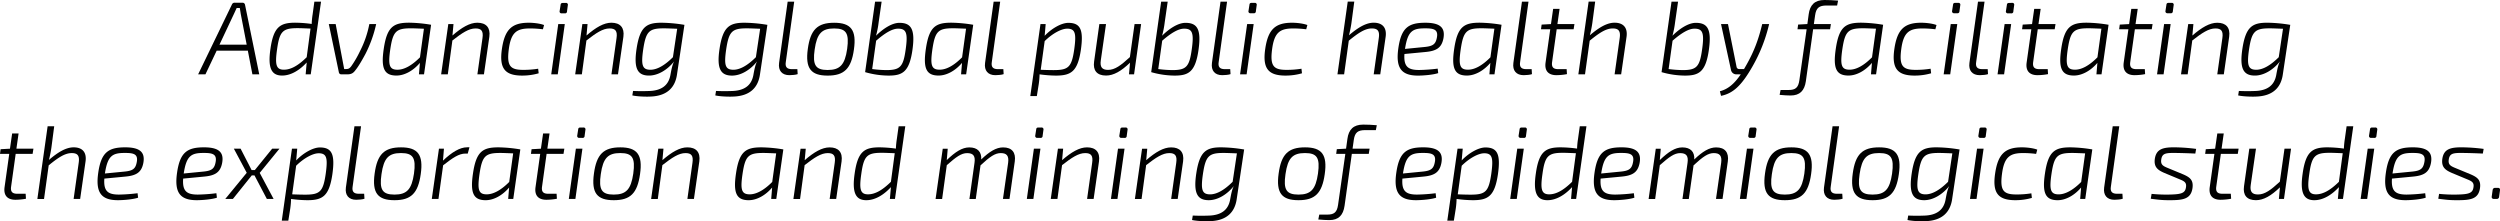 <svg xmlns="http://www.w3.org/2000/svg" viewBox="0 0 2624.29 232.25"><title>tagline</title><g id="Layer_2" data-name="Layer 2"><g id="Layer_2-2" data-name="Layer 2"><path d="M227.44,53.19,215.67,78H208L243.47,4.69a3,3,0,0,1,2.94-1.85h8.18A2.6,2.6,0,0,1,257.2,5l14.93,73h-7.19l-4.79-24.85Zm25.29-38.47-1-6.32h-3.27c-1,2.07-2,4.36-2.94,6.32L230.39,46.87h28.56Z"/><path d="M326.2,78h-5.34l1.09-12.42c-6.54,7.19-15.8,13.73-25.83,13.73-11.33,0-15.15-8.07-12.21-28.12,3.27-23.21,10.36-27.36,26.16-27.36a133.41,133.41,0,0,1,17.11,1.31,85.57,85.57,0,0,1,1-10.14L330,1.74h7Zm-4.25-18,4-30c-5.67-.22-10-.44-13.62-.44-15.48,0-18.86,3.27-21.47,22.12-2.29,15.8-1.2,21.47,7,21.47C305.27,73.24,313,68.88,321.95,60.06Z"/><path d="M394.86,25.29a130.8,130.8,0,0,1-11.22,31.28c-4.14,7.74-7.85,13.84-10.46,17-2.29,3.16-4.36,4.47-8.61,4.47h-6.32a2.49,2.49,0,0,1-2.51-2L345.16,25.29h7.2l8.94,47.19h1.85c2.51,0,3.71-.54,5.56-2.94a105.71,105.71,0,0,0,9.16-15.8,105,105,0,0,0,9.81-28.45Z"/><path d="M452.52,26l-7.41,52h-5.34l1-12c-6.76,8-15.91,13.3-24.63,13.3-13,0-16.35-7.74-13.3-28.12,3.38-23.11,10.25-27.36,26.71-27.36A149.2,149.2,0,0,1,452.52,26ZM440.86,60.16l4.14-30c-5.78-.22-10.25-.44-13.52-.44-15.8,0-19,3.27-21.8,22-2.4,16.57-1.09,21.47,7.52,21.47C424.29,73.24,432.47,68.67,440.86,60.16Z"/><path d="M513.67,38.58,508,78h-6.87l5.34-38c1.09-7.52-1.2-10.14-7.3-10.14-7.08,0-14.06,4.69-24.3,12.64L470.07,78h-7l7.52-52.75h5.45l-1.09,12c9.81-8.5,18.2-13.41,26.16-13.41C510.29,23.87,515,29,513.67,38.58Z"/><path d="M571.11,26.27l-1.2,4.47a107,107,0,0,0-13.84-.87c-14,0-19.73,4.47-22,22s1.63,21.47,15.15,21.47a97.93,97.93,0,0,0,15.69-1.2l.54,4.8a62.16,62.16,0,0,1-17.33,2.4c-18.31,0-24.2-7.74-21.25-28S537.22,23.87,555,23.87C559.56,23.87,566.43,24.52,571.11,26.27Z"/><path d="M578.64,78,586,25.29h6.87L585.5,78ZM594,3.05a1.91,1.91,0,0,1,2.07,2.4l-.87,6.43A2,2,0,0,1,592.8,14h-3.16a1.94,1.94,0,0,1-2.18-2.4l1-6.43c.11-1.42.76-2.07,2.4-2.07Z"/><path d="M654.39,38.58,648.72,78h-6.87l5.34-38c1.09-7.52-1.2-10.14-7.3-10.14-7.09,0-14.06,4.69-24.31,12.64L610.79,78h-7l7.52-52.75h5.45l-1.09,12c9.81-8.5,18.2-13.41,26.16-13.41C651,23.87,655.7,29,654.39,38.58Z"/><path d="M710.74,77.6c-1.85,14.17-10.36,23.11-27.9,23.76-3.49.22-13.19.11-19.07-1.2l.76-4.69c5.23.22,10.57.33,18.09,0,11.23-.65,19.07-5.34,21.14-16.79,1.09-6.1,2.07-10.9,3.92-14.28-6.87,8.72-16.79,14.93-26.38,14.93-12,0-16.24-7.3-13.08-28.12C671.72,28,678.7,23.87,694.39,23.87A152.42,152.42,0,0,1,717.93,26h.54Zm.11-47.41c-5.89-.22-10.46-.44-14.06-.44-15.48,0-18.75,3.27-21.58,22-2.4,16.46-1.09,21.47,7.52,21.47,7.08,0,15.15-4.69,23.65-13.19Z"/><path d="M797.83,77.6c-1.85,14.17-10.35,23.11-27.9,23.76-3.49.22-13.19.11-19.07-1.2l.76-4.69c5.23.22,10.57.33,18.09,0,11.23-.65,19.07-5.34,21.14-16.79,1.09-6.1,2.07-10.9,3.92-14.28C787.91,73.13,778,79.35,768.4,79.35c-12,0-16.24-7.3-13.08-28.12,3.49-23.21,10.46-27.36,26.16-27.36A152.41,152.41,0,0,1,805,26h.54Zm.11-47.41c-5.88-.22-10.46-.44-14.06-.44-15.48,0-18.75,3.27-21.58,22-2.4,16.46-1.09,21.47,7.52,21.47,7.09,0,15.15-4.69,23.65-13.19Z"/><path d="M824.87,65.07c-.87,5.23,1.2,7.52,6.43,7.52H837l.33,5.23c-1.85.76-6.43,1.09-8.72,1.09-7.63,0-11.88-4.69-10.79-12.86l9-64.31h6.87Z"/><path d="M896.37,52c-2.83,20.16-10.25,27.36-27.58,27.36-17.55,0-23.65-7.52-20.82-28,2.72-20.05,10-27.47,27.68-27.47S899.31,31.61,896.37,52Zm-41.2,0c-2.4,16.46,1,21.47,13.62,21.47,12.86,0,18.09-5.34,20.49-22.13,2.29-16.57-1.09-21.47-13.62-21.47C862.9,29.86,857.56,34.88,855.17,52Z"/><path d="M957.84,52.1c-3.27,23.54-10.57,27.25-25.18,27.25a89.9,89.9,0,0,1-24.42-3.6h-.11l10.46-74h6.87l-3.16,21.91a94.1,94.1,0,0,1-2.72,13.84c7.3-7.3,16.68-13.52,24.52-13.52C956.21,24,960.89,30.3,957.84,52.1Zm-15.26-22c-5.78,0-13.41,4.36-22.89,12.64l-4.14,29.75a125.65,125.65,0,0,0,14.82,1.09c14.82,0,17.88-3.71,20.38-22C953.15,34.44,951.3,30.08,942.58,30.08Z"/><path d="M1021.6,26l-7.41,52h-5.34l1-12c-6.76,8-15.91,13.3-24.63,13.3-13,0-16.35-7.74-13.3-28.12,3.38-23.11,10.25-27.36,26.71-27.36A149.2,149.2,0,0,1,1021.6,26Zm-11.66,34.11,4.14-30c-5.78-.22-10.25-.44-13.52-.44-15.8,0-19,3.27-21.8,22-2.4,16.57-1.09,21.47,7.52,21.47C993.38,73.24,1001.55,68.67,1009.94,60.16Z"/><path d="M1041.12,65.07c-.87,5.23,1.2,7.52,6.43,7.52h5.67l.33,5.23c-1.85.76-6.43,1.09-8.72,1.09-7.63,0-11.88-4.69-10.79-12.86l9-64.31h6.87Z"/><path d="M1134.64,52.1c-3.38,23.11-10.36,27.25-26.38,27.25a133.36,133.36,0,0,1-17-1.31,84.87,84.87,0,0,1-.87,10.25l-2,12.53h-6.87l10.68-75.53h5.45L1096.6,37.6C1103.68,30.08,1114,24,1121.45,24,1134.2,24,1137.58,31.28,1134.64,52.1Zm-14.5-22c-5.56,0-14.93,4.58-23.54,13.08l-4.14,30.08c5.78.22,10.25.33,13.52.33,15.7,0,19-3.16,21.69-22C1129.95,35,1128.75,30.08,1120.14,30.08Z"/><path d="M1190.45,78h-5.34l1.09-12.21c-9.26,8.94-17.22,13.51-25.18,13.51-9.59,0-13.84-5.34-12.54-14.6L1154,25.29h7l-5.45,37.93c-1.09,7.19,1.31,10.14,7.63,10.14,7.08,0,13.3-4.58,22.89-13.41l4.9-34.66h6.87Z"/><path d="M1258.13,52.1c-3.27,23.54-10.57,27.25-25.18,27.25a89.9,89.9,0,0,1-24.42-3.6h-.11l10.46-74h6.87l-3.16,21.91a94.1,94.1,0,0,1-2.72,13.84c7.3-7.3,16.68-13.52,24.52-13.52C1256.5,24,1261.18,30.3,1258.13,52.1Zm-15.26-22c-5.78,0-13.41,4.36-22.89,12.64l-4.14,29.75a125.65,125.65,0,0,0,14.82,1.09c14.82,0,17.88-3.71,20.38-22C1253.45,34.44,1251.59,30.08,1242.87,30.08Z"/><path d="M1279.28,65.07c-.87,5.23,1.2,7.52,6.43,7.52h5.67l.33,5.23c-1.85.76-6.43,1.09-8.72,1.09-7.63,0-11.88-4.69-10.79-12.86l9-64.31h6.87Z"/><path d="M1301.73,78l7.41-52.75H1316L1308.6,78Zm15.37-75a1.91,1.91,0,0,1,2.07,2.4l-.87,6.43a2,2,0,0,1-2.4,2.07h-3.16a1.94,1.94,0,0,1-2.18-2.4l1-6.43c.11-1.42.76-2.07,2.4-2.07Z"/><path d="M1372.36,26.27l-1.2,4.47a107,107,0,0,0-13.84-.87c-14,0-19.73,4.47-22,22s1.63,21.47,15.15,21.47a98,98,0,0,0,15.7-1.2l.54,4.8a62.17,62.17,0,0,1-17.33,2.4c-18.31,0-24.2-7.74-21.25-28s10.36-27.47,28.12-27.47C1360.81,23.87,1367.67,24.52,1372.36,26.27Z"/><path d="M1454.54,38.58,1448.88,78H1442l5.34-38c1.09-7.52-1.2-10.14-7.3-10.14-7.08,0-14.06,4.58-24.2,12.86L1410.95,78h-7l10.79-76.29h6.87l-2.94,22.12a122.46,122.46,0,0,1-2.62,13.19c9.81-8.39,18.09-13.19,25.94-13.19C1451.17,23.87,1455.85,29,1454.54,38.58Z"/><path d="M1515.15,40.55c-2,9.7-7.3,13-19.18,14.06l-21.69,2.07c-1,13.62,4.14,16.79,15.48,16.79a178.34,178.34,0,0,0,19.4-1.42l.54,4.69c-5,1.74-15.15,2.62-21.25,2.62-18,0-23.43-8.61-20.6-28.67,3.05-21.58,10.68-26.81,28.34-26.81C1511.33,23.87,1517.44,28.77,1515.15,40.55Zm-19.51-10.79c-13,0-17.87,3.05-20.71,21.15l-.11.44L1496,49.26c7.85-.87,10.9-2.72,12.21-9.26C1510.24,30.63,1504.68,29.75,1495.64,29.75Z"/><path d="M1576.19,26l-7.41,52h-5.34l1-12c-6.76,8-15.91,13.3-24.63,13.3-13,0-16.35-7.74-13.3-28.12,3.38-23.11,10.25-27.36,26.71-27.36A149.2,149.2,0,0,1,1576.19,26Zm-11.66,34.11,4.14-30c-5.78-.22-10.25-.44-13.52-.44-15.8,0-19,3.27-21.8,22-2.4,16.57-1.09,21.47,7.52,21.47C1548,73.24,1556.13,68.67,1564.52,60.16Z"/><path d="M1595.7,65.07c-.87,5.23,1.2,7.52,6.43,7.52h5.67l.33,5.23c-1.85.76-6.43,1.09-8.72,1.09-7.63,0-11.88-4.69-10.79-12.86l9-64.31h6.87Z"/><path d="M1629.27,65.07c-.76,5.34,1.2,7.52,6.54,7.52h8.72l.33,5.23a63.3,63.3,0,0,1-11,1.09c-8.83,0-12.64-4.9-11.44-13.3l4.9-34.88h-9.7l.65-4.91,9.81-.54,2.29-16h6.76l-2.29,16h17.88l-.87,5.45h-17.77Z"/><path d="M1707.42,38.58,1701.75,78h-6.87l5.34-38c1.09-7.52-1.2-10.14-7.3-10.14-7.08,0-14.06,4.58-24.2,12.86L1663.82,78h-7l10.79-76.29h6.87l-2.94,22.12a122.46,122.46,0,0,1-2.62,13.19c9.81-8.39,18.09-13.19,25.94-13.19C1704,23.87,1708.73,29,1707.42,38.58Z"/><path d="M1793.86,52.1c-3.27,23.54-10.57,27.25-25.18,27.25a89.89,89.89,0,0,1-24.41-3.6h-.11l10.46-74h6.87l-3.16,21.91a94.61,94.61,0,0,1-2.72,13.84c7.3-7.3,16.68-13.52,24.52-13.52C1792.22,24,1796.91,30.3,1793.86,52.1Zm-15.26-22c-5.78,0-13.41,4.36-22.89,12.64l-4.14,29.75a125.65,125.65,0,0,0,14.82,1.09c14.82,0,17.88-3.71,20.38-22C1789.17,34.44,1787.32,30.08,1778.6,30.08Z"/><path d="M1857.07,25.29a164.46,164.46,0,0,1-17.66,44.8c-11.23,19.62-20.16,28-32.81,30.52l-1.2-4.8c8.17-2.18,14.82-7.3,21.91-17.77h-4.47a5.67,5.67,0,0,1-5.78-4.58l-10.46-48.18h7.3l9,44.91a2.7,2.7,0,0,0,2.72,2.29h5.12l2.51-4.36c8-14.17,12.64-26.49,16.57-42.83Z"/><path d="M1917.35,5.78c-7.63,0-10.9,2.4-12,10.25l-1.31,9.26h17.88l-.87,5.45h-17.77l-7.63,54.5c-1.42,9.81-6.21,15-16,15-2.94,0-7.3-.22-11.55-.65l1-5.12h8.39c7.2,0,10.25-2.4,11.34-10.25l7.63-53.52h-9.59l.65-4.91,9.7-.54L1898.61,15c1.31-9.81,6.32-15,16.57-15,3.49,0,10.25.22,14.28.65l-1,5.12Z"/><path d="M1976.76,26l-7.41,52H1964l1-12c-6.76,8-15.91,13.3-24.63,13.3-13,0-16.35-7.74-13.3-28.12,3.38-23.11,10.25-27.36,26.7-27.36A149.22,149.22,0,0,1,1976.76,26Zm-11.66,34.11,4.14-30c-5.78-.22-10.24-.44-13.51-.44-15.8,0-19,3.27-21.8,22-2.4,16.57-1.09,21.47,7.52,21.47C1948.53,73.24,1956.7,68.67,1965.09,60.16Z"/><path d="M2032.78,26.27l-1.2,4.47a107,107,0,0,0-13.84-.87c-14,0-19.73,4.47-22,22s1.63,21.47,15.15,21.47a98,98,0,0,0,15.7-1.2l.54,4.8a62.17,62.17,0,0,1-17.33,2.4c-18.31,0-24.2-7.74-21.25-28s10.36-27.47,28.12-27.47C2021.23,23.87,2028.09,24.52,2032.78,26.27Z"/><path d="M2040.3,78l7.41-52.75h6.87L2047.17,78Zm15.37-75a1.91,1.91,0,0,1,2.07,2.4l-.87,6.43a2,2,0,0,1-2.4,2.07h-3.16a2,2,0,0,1-2.18-2.4l1-6.43c.11-1.42.76-2.07,2.4-2.07Z"/><path d="M2074.42,65.07c-.87,5.23,1.2,7.52,6.43,7.52h5.67l.33,5.23c-1.85.76-6.43,1.09-8.72,1.09-7.63,0-11.88-4.69-10.79-12.86l9-64.31h6.87Z"/><path d="M2096.87,78l7.41-52.75h6.87L2103.74,78Zm15.37-75a1.91,1.91,0,0,1,2.07,2.4l-.87,6.43A2,2,0,0,1,2111,14h-3.16a1.94,1.94,0,0,1-2.18-2.4l1-6.43c.11-1.42.76-2.07,2.4-2.07Z"/><path d="M2134.26,65.07c-.76,5.34,1.2,7.52,6.54,7.52h8.72l.33,5.23a63.3,63.3,0,0,1-11,1.09c-8.83,0-12.64-4.9-11.44-13.3l4.9-34.88h-9.7l.65-4.91,9.81-.54,2.29-16h6.76l-2.29,16h17.88l-.87,5.45h-17.77Z"/><path d="M2213.39,26,2206,78h-5.34l1-12c-6.76,8-15.91,13.3-24.63,13.3-13,0-16.35-7.74-13.3-28.12,3.38-23.11,10.25-27.36,26.71-27.36A149.2,149.2,0,0,1,2213.39,26Zm-11.66,34.11,4.14-30c-5.78-.22-10.25-.44-13.52-.44-15.8,0-19,3.27-21.8,22-2.4,16.57-1.09,21.47,7.52,21.47C2185.16,73.24,2193.33,68.67,2201.73,60.16Z"/><path d="M2236.17,65.07c-.76,5.34,1.2,7.52,6.54,7.52h8.72l.33,5.23a63.3,63.3,0,0,1-11,1.09c-8.83,0-12.64-4.9-11.45-13.3l4.9-34.88h-9.7l.65-4.91,9.81-.54,2.29-16H2244l-2.29,16h17.88l-.87,5.45H2241Z"/><path d="M2264.29,78l7.41-52.75h6.87L2271.16,78Zm15.37-75a1.91,1.91,0,0,1,2.07,2.4l-.87,6.43a2,2,0,0,1-2.4,2.07h-3.16a2,2,0,0,1-2.18-2.4l1-6.43c.11-1.42.76-2.07,2.4-2.07Z"/><path d="M2340,38.58,2334.38,78h-6.87l5.34-38c1.09-7.52-1.2-10.14-7.3-10.14-7.08,0-14.06,4.69-24.3,12.64L2296.45,78h-7L2297,25.29h5.45l-1.09,12c9.81-8.5,18.2-13.41,26.16-13.41C2336.67,23.87,2341.35,29,2340,38.58Z"/><path d="M2396.4,77.6c-1.85,14.17-10.35,23.11-27.9,23.76-3.49.22-13.19.11-19.07-1.2l.76-4.69c5.23.22,10.57.33,18.09,0,11.23-.65,19.07-5.34,21.14-16.79,1.09-6.1,2.07-10.9,3.92-14.28-6.87,8.72-16.79,14.93-26.38,14.93-12,0-16.24-7.3-13.08-28.12,3.49-23.21,10.46-27.36,26.16-27.36A152.41,152.41,0,0,1,2403.59,26h.54Zm.11-47.41c-5.88-.22-10.46-.44-14.06-.44-15.48,0-18.75,3.27-21.58,22-2.4,16.46-1.09,21.47,7.52,21.47,7.09,0,15.15-4.69,23.65-13.19Z"/><path d="M11.66,195.87c-.76,5.34,1.2,7.52,6.54,7.52h8.72l.33,5.23a63.3,63.3,0,0,1-11,1.09c-8.83,0-12.64-4.91-11.45-13.3l4.9-34.88H0l.65-4.91,9.81-.54,2.29-16h6.76l-2.29,16H35.1l-.87,5.45H16.46Z"/><path d="M89.81,169.38l-5.67,39.46H77.28l5.34-38c1.09-7.52-1.2-10.14-7.3-10.14-7.09,0-14.06,4.58-24.2,12.86l-4.9,35.31h-7L50,132.54H56.9L54,154.67a122.94,122.94,0,0,1-2.62,13.19c9.81-8.39,18.09-13.19,25.94-13.19C86.43,154.67,91.12,159.79,89.81,169.38Z"/><path d="M150.41,171.34c-2,9.7-7.3,13-19.18,14.06l-21.69,2.07c-1,13.62,4.14,16.78,15.48,16.78a178.13,178.13,0,0,0,19.4-1.42l.54,4.69c-5,1.74-15.15,2.62-21.25,2.62-18,0-23.43-8.61-20.6-28.67,3.05-21.58,10.68-26.81,28.34-26.81C146.6,154.67,152.7,159.57,150.41,171.34ZM130.9,160.55c-13,0-17.87,3.05-20.71,21.14l-.11.44,21.15-2.07c7.85-.87,10.9-2.72,12.21-9.26C145.51,161.43,140,160.55,130.9,160.55Z"/><path d="M233.14,171.34c-2,9.7-7.3,13-19.18,14.06l-21.69,2.07c-1,13.62,4.14,16.78,15.48,16.78a178.1,178.1,0,0,0,19.4-1.42l.54,4.69c-5,1.74-15.15,2.62-21.25,2.62-18,0-23.43-8.61-20.6-28.67,3.05-21.58,10.68-26.81,28.34-26.81C229.33,154.67,235.43,159.57,233.14,171.34Zm-19.51-10.79c-13,0-17.87,3.05-20.71,21.14l-.11.44L214,180.06c7.85-.87,10.9-2.72,12.21-9.26C228.24,161.43,222.68,160.55,213.63,160.55Z"/><path d="M287.21,208.84h-7.08l-13-24.74h-2.83l-19.84,24.74h-8L259,181.37l-13.51-25.29h7.08l11.55,22.45h3.38l18.2-22.45h7.63l-20.71,25.4Z"/><path d="M348.9,182.9c-3.38,23.11-10.35,27.25-26.37,27.25a133.42,133.42,0,0,1-17-1.31,84.86,84.86,0,0,1-.87,10.25l-2,12.53h-6.87l10.68-75.53H312l-1.09,12.32c7.09-7.52,17.44-13.62,24.85-13.62C348.46,154.78,351.84,162.08,348.9,182.9Zm-14.5-22c-5.56,0-14.93,4.58-23.54,13.08L306.72,204c5.78.22,10.25.33,13.52.33,15.7,0,19-3.16,21.69-22C344.21,165.79,343,160.88,334.4,160.88Z"/><path d="M370.16,195.87c-.87,5.23,1.2,7.52,6.43,7.52h5.67l.33,5.23c-1.85.76-6.43,1.09-8.72,1.09-7.63,0-11.88-4.69-10.79-12.86l9-64.31H379Z"/><path d="M441.66,182.79c-2.83,20.16-10.24,27.36-27.57,27.36-17.55,0-23.65-7.52-20.82-28,2.72-20.05,10-27.47,27.68-27.47S444.6,162.41,441.66,182.79Zm-41.2,0c-2.4,16.46,1,21.47,13.63,21.47,12.86,0,18.09-5.34,20.49-22.12,2.29-16.57-1.09-21.47-13.62-21.47C408.2,160.66,402.86,165.68,400.46,182.79Z"/><path d="M491,161.21h-2.51c-6.76,0-13.41,4.58-23.33,12.32l-4.9,35.31h-7l7.52-52.75h5.23L465,168.62c9.26-8.83,17.77-14,25.29-14h2.51Z"/><path d="M546.19,156.85l-7.41,52h-5.34l1-12c-6.76,8-15.91,13.3-24.63,13.3-13,0-16.35-7.74-13.3-28.12,3.38-23.11,10.25-27.36,26.7-27.36A149.34,149.34,0,0,1,546.19,156.85ZM534.53,191l4.14-30c-5.78-.22-10.24-.44-13.51-.44-15.8,0-19,3.27-21.8,22C501,199.14,502.27,204,510.88,204,518,204,526.13,199.47,534.53,191Z"/><path d="M569,195.87c-.76,5.34,1.2,7.52,6.54,7.52h8.72l.33,5.23a63.3,63.3,0,0,1-11,1.09c-8.83,0-12.64-4.91-11.44-13.3l4.9-34.88h-9.7l.65-4.91,9.81-.54,2.29-16h6.76l-2.29,16H592.4l-.87,5.45H573.77Z"/><path d="M597.09,208.84l7.41-52.75h6.87L604,208.84Zm15.37-75a1.91,1.91,0,0,1,2.07,2.4l-.87,6.43a2,2,0,0,1-2.4,2.07H608.1a2,2,0,0,1-2.18-2.4l1-6.43c.11-1.42.76-2.07,2.4-2.07Z"/><path d="M671.86,182.79C669,203,661.62,210.15,644.29,210.15c-17.55,0-23.65-7.52-20.82-28,2.72-20.05,10-27.47,27.68-27.47S674.81,162.41,671.86,182.79Zm-41.2,0c-2.4,16.46,1,21.47,13.62,21.47,12.86,0,18.09-5.34,20.49-22.12,2.29-16.57-1.09-21.47-13.62-21.47C638.4,160.66,633.06,165.68,630.66,182.79Z"/><path d="M734.1,169.38l-5.67,39.46h-6.87l5.34-38c1.09-7.52-1.2-10.14-7.3-10.14-7.08,0-14.06,4.69-24.3,12.64l-4.8,35.53h-7L691,156.09h5.45l-1.09,12c9.81-8.5,18.2-13.41,26.16-13.41C730.72,154.67,735.41,159.79,734.1,169.38Z"/><path d="M822.28,156.85l-7.41,52h-5.34l1-12c-6.76,8-15.91,13.3-24.63,13.3-13,0-16.35-7.74-13.3-28.12,3.38-23.11,10.25-27.36,26.7-27.36A149.34,149.34,0,0,1,822.28,156.85ZM810.62,191l4.14-30c-5.78-.22-10.24-.44-13.51-.44-15.8,0-19,3.27-21.8,22C777,199.14,778.36,204,787,204,794.05,204,802.23,199.47,810.62,191Z"/><path d="M883.43,169.38l-5.67,39.46H870.9l5.34-38c1.09-7.52-1.2-10.14-7.3-10.14-7.08,0-14.06,4.69-24.3,12.64l-4.8,35.53h-7l7.52-52.75h5.45l-1.09,12c9.81-8.5,18.2-13.41,26.16-13.41C880.05,154.67,884.74,159.79,883.43,169.38Z"/><path d="M939.46,208.84h-5.34l1.09-12.42c-6.54,7.19-15.8,13.73-25.83,13.73-11.34,0-15.15-8.07-12.21-28.12,3.27-23.22,10.35-27.36,26.16-27.36A133.58,133.58,0,0,1,940.44,156a86,86,0,0,1,1-10.14l1.85-13.3h7Zm-4.25-18,4-30c-5.67-.22-10-.44-13.62-.44-15.48,0-18.86,3.27-21.47,22.13-2.29,15.8-1.2,21.47,7,21.47C918.53,204,926.27,199.68,935.2,190.85Z"/><path d="M1065.24,169.38l-5.56,39.46h-6.87l5.45-38c1-7.52-1.74-10.14-7.74-10.14s-11.34,3.71-21.25,12.86l-5,35.31h-6.65l5.34-38c1-7.08-1.2-10.14-7.74-10.14-6.1,0-11.45,3.92-21.36,12.64l-4.9,35.53h-6.87l7.52-52.75h5.23l-1,11.88c8.94-8.61,16.13-13.3,23.65-13.3,8.72,0,13,4.69,12.53,12.64,8.61-8.28,15.7-12.64,22.89-12.64C1062.29,154.67,1066.54,160.12,1065.24,169.38Z"/><path d="M1077.88,208.84l7.41-52.75h6.87l-7.41,52.75Zm15.37-75a1.91,1.91,0,0,1,2.07,2.4l-.87,6.43a2,2,0,0,1-2.4,2.07h-3.16a2,2,0,0,1-2.18-2.4l1-6.43c.11-1.42.76-2.07,2.4-2.07Z"/><path d="M1153.64,169.38,1148,208.84h-6.87l5.34-38c1.09-7.52-1.2-10.14-7.3-10.14-7.09,0-14.06,4.69-24.31,12.64L1110,208.84h-7l7.52-52.75H1116l-1.09,12c9.81-8.5,18.2-13.41,26.16-13.41C1150.26,154.67,1154.94,159.79,1153.64,169.38Z"/><path d="M1166.17,208.84l7.41-52.75h6.87L1173,208.84Zm15.37-75a1.91,1.91,0,0,1,2.07,2.4l-.87,6.43a2,2,0,0,1-2.4,2.07h-3.16a2,2,0,0,1-2.18-2.4l1-6.43c.11-1.42.76-2.07,2.4-2.07Z"/><path d="M1241.92,169.38l-5.67,39.46h-6.87l5.34-38c1.09-7.52-1.2-10.14-7.3-10.14-7.08,0-14.06,4.69-24.3,12.64l-4.8,35.53h-7l7.52-52.75h5.45l-1.09,12c9.81-8.5,18.2-13.41,26.16-13.41C1238.54,154.67,1243.23,159.79,1241.92,169.38Z"/><path d="M1298.28,208.4c-1.85,14.17-10.35,23.11-27.9,23.76-3.49.22-13.19.11-19.07-1.2l.76-4.69c5.23.22,10.57.33,18.09,0,11.23-.65,19.07-5.34,21.14-16.78,1.09-6.1,2.07-10.9,3.92-14.28-6.87,8.72-16.79,14.93-26.38,14.93-12,0-16.24-7.3-13.08-28.12,3.49-23.22,10.46-27.36,26.16-27.36a152.53,152.53,0,0,1,23.54,2.18h.54Zm.11-47.41c-5.88-.22-10.46-.44-14.06-.44-15.48,0-18.75,3.27-21.58,22-2.4,16.46-1.09,21.47,7.52,21.47,7.09,0,15.15-4.69,23.65-13.19Z"/><path d="M1390.6,182.79c-2.83,20.16-10.24,27.36-27.57,27.36-17.55,0-23.65-7.52-20.82-28,2.72-20.05,10-27.47,27.68-27.47S1393.54,162.41,1390.6,182.79Zm-41.2,0c-2.4,16.46,1,21.47,13.63,21.47,12.86,0,18.09-5.34,20.49-22.12,2.29-16.57-1.09-21.47-13.62-21.47C1357.14,160.66,1351.8,165.68,1349.4,182.79Z"/><path d="M1433.11,136.58c-7.63,0-10.9,2.4-12,10.25l-1.31,9.26h17.88l-.87,5.45h-17.77l-7.63,54.5c-1.42,9.81-6.21,15-16,15-2.94,0-7.3-.22-11.55-.65l1-5.12h8.39c7.19,0,10.25-2.4,11.34-10.25l7.63-53.52h-9.59l.65-4.91,9.7-.54,1.42-10.25c1.31-9.81,6.32-15,16.57-15,3.49,0,10.25.22,14.28.65l-1,5.12Z"/><path d="M1513,171.34c-2,9.7-7.3,13-19.18,14.06l-21.69,2.07c-1,13.62,4.14,16.78,15.48,16.78a178.13,178.13,0,0,0,19.4-1.42l.54,4.69c-5,1.74-15.15,2.62-21.25,2.62-18,0-23.43-8.61-20.6-28.67,3.05-21.58,10.68-26.81,28.34-26.81C1509.19,154.67,1515.29,159.57,1513,171.34Zm-19.51-10.79c-13,0-17.87,3.05-20.71,21.14l-.11.44,21.15-2.07c7.85-.87,10.9-2.72,12.21-9.26C1508.1,161.43,1502.54,160.55,1493.5,160.55Z"/><path d="M1572.41,182.9C1569,206,1562.05,210.15,1546,210.15a133.36,133.36,0,0,1-17-1.31,84.87,84.87,0,0,1-.87,10.25l-2,12.53h-6.87L1530,156.09h5.45l-1.09,12.32c7.08-7.52,17.44-13.62,24.85-13.62C1572,154.78,1575.35,162.08,1572.41,182.9Zm-14.5-22c-5.56,0-14.93,4.58-23.54,13.08L1530.23,204c5.78.22,10.25.33,13.52.33,15.7,0,19-3.16,21.69-22C1567.72,165.79,1566.52,160.88,1557.91,160.88Z"/><path d="M1585.28,208.84l7.41-52.75h6.87l-7.41,52.75Zm15.37-75a1.91,1.91,0,0,1,2.07,2.4l-.87,6.43a2,2,0,0,1-2.4,2.07h-3.16a2,2,0,0,1-2.18-2.4l1-6.43c.11-1.42.76-2.07,2.4-2.07Z"/><path d="M1654.49,208.84h-5.34l1.09-12.42c-6.54,7.19-15.8,13.73-25.83,13.73-11.34,0-15.15-8.07-12.21-28.12,3.27-23.22,10.35-27.36,26.16-27.36a133.58,133.58,0,0,1,17.11,1.31,86,86,0,0,1,1-10.14l1.85-13.3h7Zm-4.25-18,4-30c-5.67-.22-10-.44-13.62-.44-15.48,0-18.86,3.27-21.47,22.13-2.29,15.8-1.2,21.47,7,21.47C1633.56,204,1641.3,199.68,1650.23,190.85Z"/><path d="M1721.08,171.34c-2,9.7-7.3,13-19.18,14.06l-21.69,2.07c-1,13.62,4.14,16.78,15.48,16.78a178.1,178.1,0,0,0,19.4-1.42l.54,4.69c-5,1.74-15.15,2.62-21.25,2.62-18,0-23.43-8.61-20.6-28.67,3.05-21.58,10.68-26.81,28.34-26.81C1717.27,154.67,1723.37,159.57,1721.08,171.34Zm-19.51-10.79c-13,0-17.87,3.05-20.71,21.14l-.11.44,21.14-2.07c7.85-.87,10.9-2.72,12.21-9.26C1716.18,161.43,1710.62,160.55,1701.57,160.55Z"/><path d="M1813.73,169.38l-5.56,39.46h-6.87l5.45-38c1-7.52-1.74-10.14-7.74-10.14s-11.34,3.71-21.25,12.86l-5,35.31h-6.65l5.34-38c1-7.08-1.2-10.14-7.74-10.14-6.1,0-11.44,3.92-21.36,12.64l-4.91,35.53h-6.87l7.52-52.75h5.23l-1,11.88c8.94-8.61,16.13-13.3,23.65-13.3,8.72,0,13,4.69,12.54,12.64,8.61-8.28,15.7-12.64,22.89-12.64C1810.79,154.67,1815,160.12,1813.73,169.38Z"/><path d="M1826.38,208.84l7.41-52.75h6.87l-7.41,52.75Zm15.37-75a1.91,1.91,0,0,1,2.07,2.4l-.87,6.43a2,2,0,0,1-2.4,2.07h-3.16a2,2,0,0,1-2.18-2.4l1-6.43c.11-1.42.76-2.07,2.4-2.07Z"/><path d="M1901.15,182.79c-2.83,20.16-10.25,27.36-27.58,27.36-17.55,0-23.65-7.52-20.82-28,2.72-20.05,10-27.47,27.68-27.47S1904.09,162.41,1901.15,182.79Zm-41.2,0c-2.4,16.46,1,21.47,13.62,21.47,12.86,0,18.09-5.34,20.49-22.12,2.29-16.57-1.09-21.47-13.62-21.47C1867.69,160.66,1862.35,165.68,1859.95,182.79Z"/><path d="M1921.75,195.87c-.87,5.23,1.2,7.52,6.43,7.52h5.67l.33,5.23c-1.85.76-6.43,1.09-8.72,1.09-7.63,0-11.88-4.69-10.79-12.86l9-64.31h6.87Z"/><path d="M1993.25,182.79c-2.83,20.16-10.25,27.36-27.58,27.36-17.55,0-23.65-7.52-20.82-28,2.72-20.05,10-27.47,27.68-27.47S1996.2,162.41,1993.25,182.79Zm-41.2,0c-2.4,16.46,1,21.47,13.62,21.47,12.86,0,18.09-5.34,20.49-22.12,2.29-16.57-1.09-21.47-13.62-21.47C1959.79,160.66,1954.45,165.68,1952.05,182.79Z"/><path d="M2049.28,208.4c-1.85,14.17-10.35,23.11-27.9,23.76-3.49.22-13.19.11-19.07-1.2l.76-4.69c5.23.22,10.57.33,18.09,0,11.23-.65,19.07-5.34,21.14-16.78,1.09-6.1,2.07-10.9,3.92-14.28-6.87,8.72-16.79,14.93-26.38,14.93-12,0-16.24-7.3-13.08-28.12,3.49-23.22,10.46-27.36,26.16-27.36a152.53,152.53,0,0,1,23.54,2.18h.54Zm.11-47.41c-5.88-.22-10.46-.44-14.06-.44-15.48,0-18.75,3.27-21.58,22-2.4,16.46-1.09,21.47,7.52,21.47,7.09,0,15.15-4.69,23.65-13.19Z"/><path d="M2067.92,208.84l7.41-52.75h6.87l-7.41,52.75Zm15.37-75a1.91,1.91,0,0,1,2.07,2.4l-.87,6.43a2,2,0,0,1-2.4,2.07h-3.16a2,2,0,0,1-2.18-2.4l1-6.43c.11-1.42.76-2.07,2.4-2.07Z"/><path d="M2138.55,157.07l-1.2,4.47a107,107,0,0,0-13.84-.87c-14,0-19.73,4.47-22,22s1.63,21.47,15.15,21.47a97.93,97.93,0,0,0,15.69-1.2l.54,4.8a62.16,62.16,0,0,1-17.33,2.4c-18.31,0-24.2-7.74-21.25-28s10.35-27.47,28.12-27.47C2127,154.67,2133.86,155.32,2138.55,157.07Z"/><path d="M2196.32,156.85l-7.41,52h-5.34l1-12c-6.76,8-15.91,13.3-24.63,13.3-13,0-16.35-7.74-13.3-28.12,3.38-23.11,10.25-27.36,26.71-27.36A149.32,149.32,0,0,1,2196.32,156.85ZM2184.65,191l4.14-30c-5.78-.22-10.25-.44-13.52-.44-15.8,0-19,3.27-21.8,22-2.4,16.57-1.09,21.47,7.52,21.47C2168.09,204,2176.26,199.47,2184.65,191Z"/><path d="M2215.83,195.87c-.87,5.23,1.2,7.52,6.43,7.52h5.67l.33,5.23c-1.85.76-6.43,1.09-8.72,1.09-7.63,0-11.88-4.69-10.79-12.86l9-64.31h6.87Z"/><path d="M2305.32,156.3l-.87,4.91c-6.54-.33-13.19-.54-20.49-.65-10.35-.11-14.28.22-15.26,6.87-.76,5.23,1.63,6.76,6.65,8.83l15.8,6.54c7.74,3.27,11.45,6.21,10.36,14.5-1.63,11.77-10,12.86-24.09,12.86-8.39,0-11.88-.54-19.73-1.53l.87-5.12a157.42,157.42,0,0,0,17.55.76c13.41-.22,17.66-1.31,18.53-7.63.87-5.34-2.07-6.54-7.08-8.61l-15.7-6.54c-7-3.05-11-6.21-9.92-14.61,1.53-10.57,8.61-12.42,21.8-12.21A185.16,185.16,0,0,1,2305.32,156.3Z"/><path d="M2326.46,195.87c-.76,5.34,1.2,7.52,6.54,7.52h8.72l.33,5.23a63.3,63.3,0,0,1-11,1.09c-8.83,0-12.64-4.91-11.45-13.3l4.9-34.88h-9.7l.65-4.91,9.81-.54,2.29-16h6.76l-2.29,16h17.88l-.87,5.45h-17.77Z"/><path d="M2397.53,208.84h-5.34l1.09-12.21c-9.26,8.94-17.22,13.51-25.18,13.51-9.59,0-13.84-5.34-12.53-14.6l5.56-39.46h7L2362.65,194c-1.09,7.19,1.31,10.14,7.63,10.14,7.08,0,13.3-4.58,22.89-13.41l4.9-34.66h6.87Z"/><path d="M2459.44,208.84h-5.34l1.09-12.42c-6.54,7.19-15.8,13.73-25.83,13.73-11.34,0-15.15-8.07-12.21-28.12,3.27-23.22,10.35-27.36,26.16-27.36a133.58,133.58,0,0,1,17.11,1.31,86,86,0,0,1,1-10.14l1.85-13.3h7Zm-4.25-18,4-30c-5.67-.22-10-.44-13.62-.44-15.48,0-18.86,3.27-21.47,22.13-2.29,15.8-1.2,21.47,7,21.47C2438.51,204,2446.25,199.68,2455.19,190.85Z"/><path d="M2478,208.84l7.41-52.75h6.87l-7.41,52.75Zm15.37-75a1.91,1.91,0,0,1,2.07,2.4l-.87,6.43a2,2,0,0,1-2.4,2.07H2489a2,2,0,0,1-2.18-2.4l1-6.43c.11-1.42.76-2.07,2.4-2.07Z"/><path d="M2551.76,171.34c-2,9.7-7.3,13-19.18,14.06l-21.69,2.07c-1,13.62,4.14,16.78,15.48,16.78a178.1,178.1,0,0,0,19.4-1.42l.54,4.69c-5,1.74-15.15,2.62-21.25,2.62-18,0-23.43-8.61-20.6-28.67,3.05-21.58,10.68-26.81,28.34-26.81C2547.94,154.67,2554,159.57,2551.76,171.34Zm-19.51-10.79c-13,0-17.87,3.05-20.71,21.14l-.11.44,21.14-2.07c7.85-.87,10.9-2.72,12.21-9.26C2546.85,161.43,2541.29,160.55,2532.25,160.55Z"/><path d="M2607.13,156.3l-.87,4.91c-6.54-.33-13.19-.54-20.49-.65-10.36-.11-14.28.22-15.26,6.87-.76,5.23,1.63,6.76,6.65,8.83l15.8,6.54c7.74,3.27,11.44,6.21,10.35,14.5-1.63,11.77-10,12.86-24.09,12.86-8.39,0-11.88-.54-19.73-1.53l.87-5.12a157.46,157.46,0,0,0,17.55.76c13.41-.22,17.66-1.31,18.53-7.63.87-5.34-2.07-6.54-7.09-8.61l-15.7-6.54c-7-3.05-11-6.21-9.92-14.61,1.53-10.57,8.61-12.42,21.8-12.21A185.23,185.23,0,0,1,2607.13,156.3Z"/><path d="M2621.85,197.18c2.07,0,2.62,1,2.4,2.83l-.87,6.32a2.49,2.49,0,0,1-2.83,2.51h-2.4c-2,0-2.83-1-2.51-2.83l.87-6.21c.22-1.74,1.09-2.62,2.83-2.62Z"/></g></g></svg>